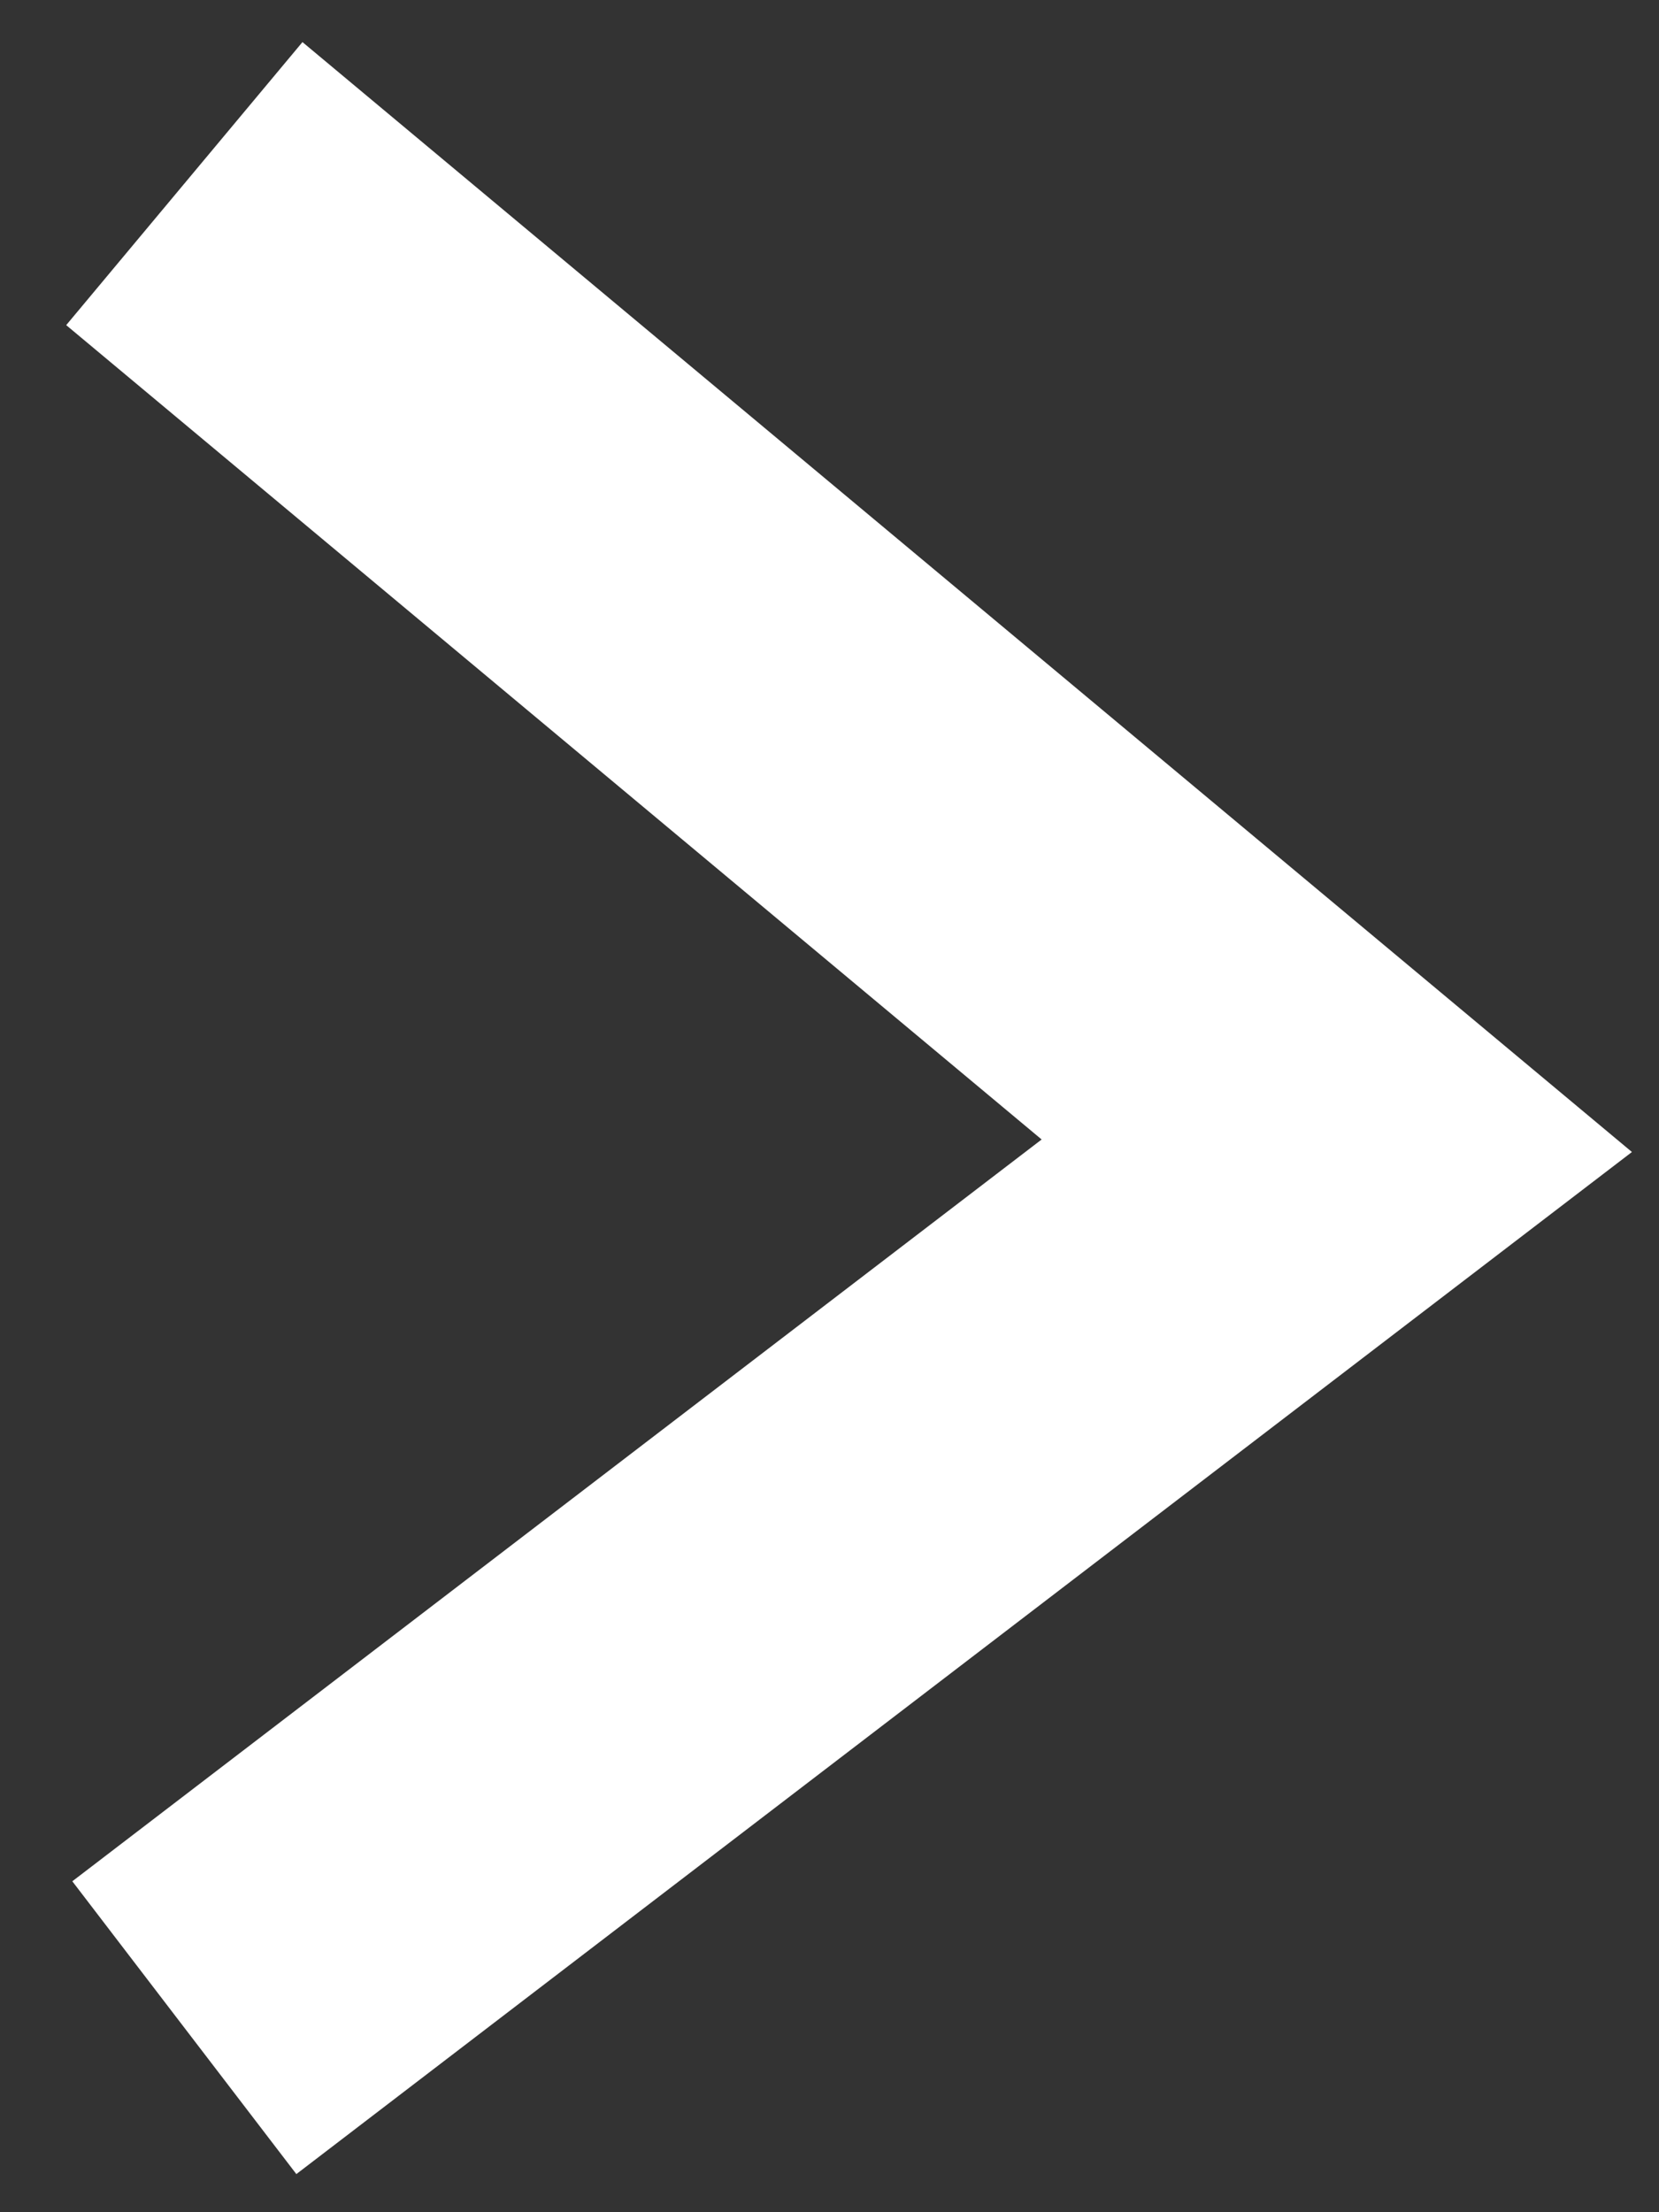 <svg width="9" height="12" viewBox="0 0 9 12" fill="none" xmlns="http://www.w3.org/2000/svg">
<rect x="0" y="0" width="9" height="12" fill="#333333" stroke="none"/>
<g id="Group 33719">
<path id="Flecha Carrusel Der" d="M1 0.996L7.252 6.215L1 10.999" stroke="white" stroke-width="2"/>
</g>
</svg>
